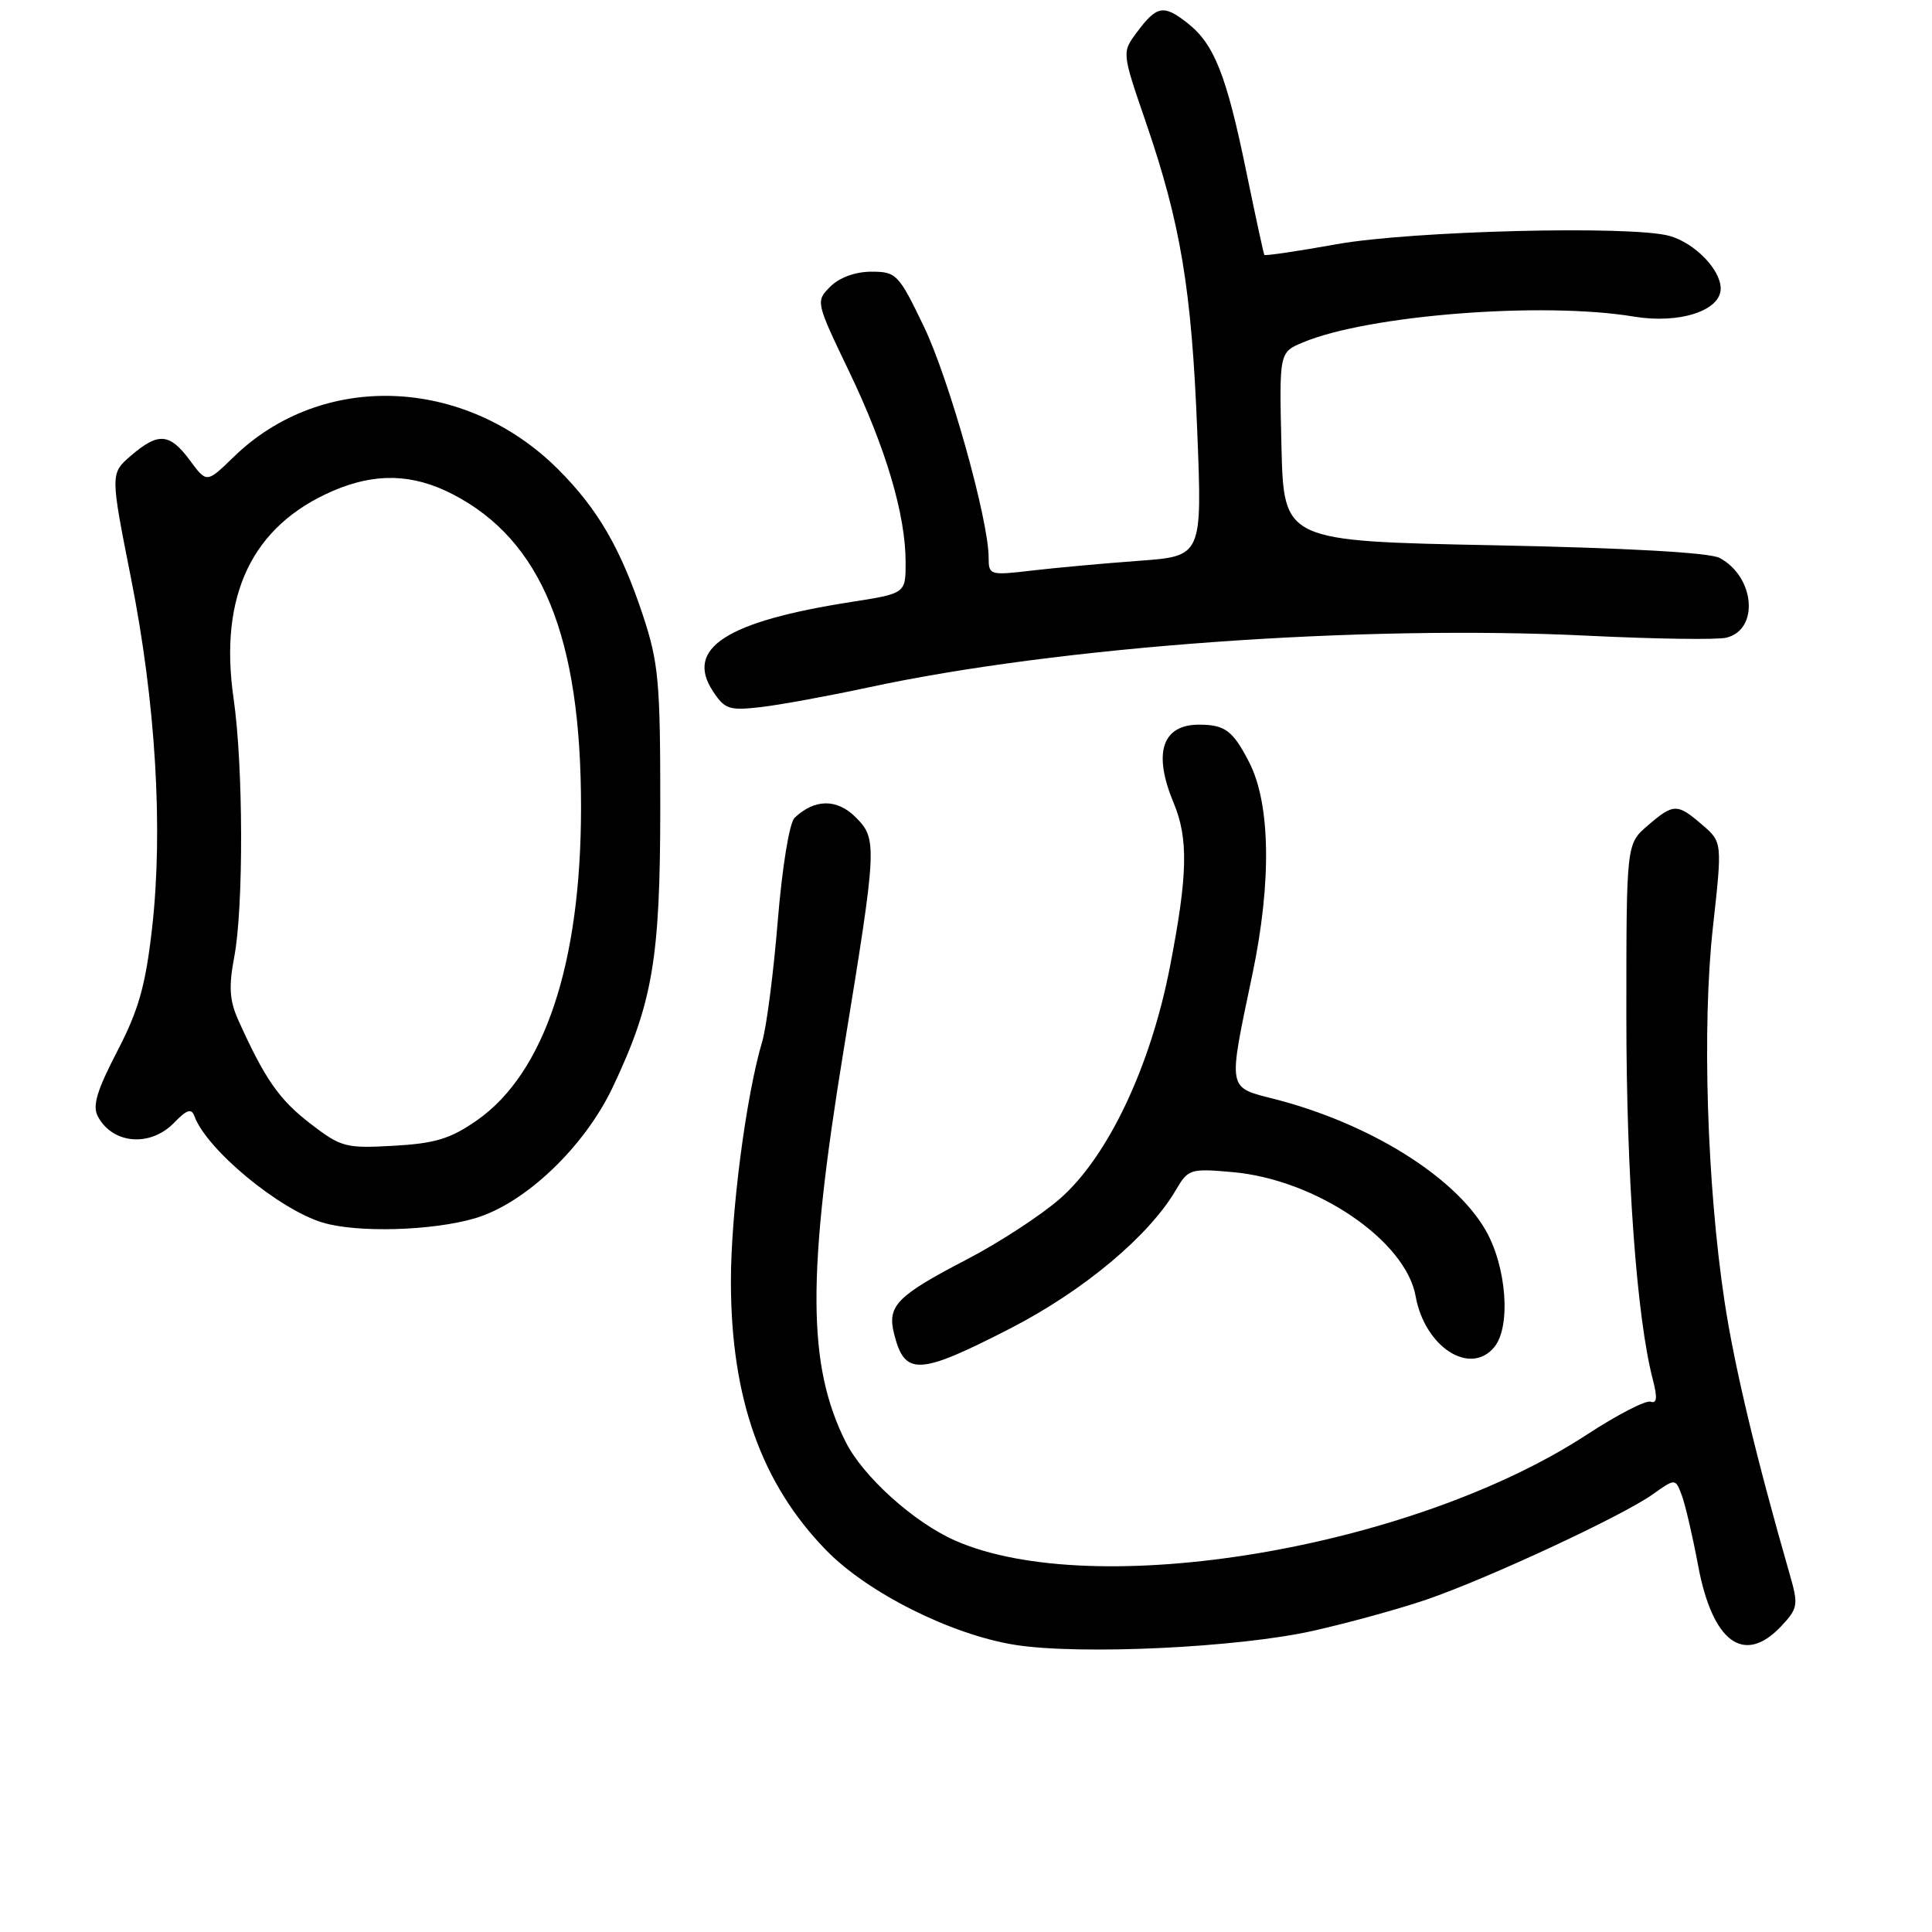 <?xml version="1.0" encoding="UTF-8" standalone="no"?>
<!DOCTYPE svg PUBLIC "-//W3C//DTD SVG 1.1//EN" "http://www.w3.org/Graphics/SVG/1.1/DTD/svg11.dtd" >
<svg xmlns="http://www.w3.org/2000/svg" xmlns:xlink="http://www.w3.org/1999/xlink" version="1.1" viewBox="0 0 256 256">
 <g >
 <path fill="currentColor"
d=" M 174.00 216.09 C 178.68 215.04 185.43 213.18 189.00 211.96 C 197.07 209.20 214.96 200.88 218.99 198.01 C 222.00 195.87 222.00 195.87 222.86 198.18 C 223.33 199.46 224.29 203.60 225.00 207.39 C 226.90 217.63 231.10 220.71 236.03 215.47 C 238.23 213.12 238.31 212.65 237.18 208.72 C 232.70 193.14 229.81 181.05 228.51 172.44 C 226.18 157.03 225.52 135.99 226.96 122.96 C 228.22 111.58 228.22 111.58 225.55 109.29 C 222.23 106.43 221.76 106.44 218.31 109.41 C 215.50 111.83 215.50 111.83 215.50 134.66 C 215.50 155.76 216.87 174.59 219.01 182.81 C 219.64 185.21 219.55 186.02 218.70 185.73 C 218.06 185.52 214.25 187.49 210.23 190.12 C 187.10 205.21 144.94 212.26 126.51 204.11 C 121.07 201.70 114.36 195.65 112.06 191.07 C 106.97 180.92 106.91 168.92 111.81 139.00 C 116.23 112.00 116.27 111.18 113.38 108.29 C 110.90 105.81 107.96 105.84 105.29 108.36 C 104.60 109.01 103.65 114.84 103.06 122.00 C 102.50 128.88 101.57 136.07 101.00 138.00 C 98.84 145.26 96.82 160.84 96.85 170.00 C 96.89 185.35 100.90 196.60 109.46 205.40 C 114.96 211.06 126.06 216.62 134.54 217.96 C 143.13 219.31 164.07 218.32 174.00 216.09 Z  M 133.86 176.03 C 143.57 171.04 152.26 163.77 155.83 157.65 C 157.43 154.91 157.74 154.81 163.31 155.31 C 174.35 156.28 186.26 164.36 187.58 171.76 C 188.78 178.47 194.79 182.37 197.99 178.51 C 200.25 175.79 199.63 167.75 196.79 162.90 C 192.64 155.82 181.44 148.88 169.00 145.66 C 162.55 144.00 162.68 144.72 165.97 129.00 C 168.51 116.82 168.34 106.49 165.52 101.00 C 163.38 96.83 162.33 96.04 158.95 96.02 C 154.00 95.99 152.74 99.74 155.50 106.35 C 157.49 111.12 157.39 115.91 155.03 128.07 C 152.47 141.31 146.83 153.22 140.49 158.80 C 137.98 161.01 132.41 164.64 128.11 166.88 C 118.81 171.72 117.54 173.02 118.47 176.73 C 119.88 182.35 121.70 182.27 133.86 176.03 Z  M 62.97 161.42 C 69.62 159.44 77.46 151.96 81.22 144.00 C 86.50 132.83 87.48 127.03 87.49 107.00 C 87.50 90.30 87.27 87.82 85.18 81.50 C 82.23 72.64 79.22 67.46 73.98 62.21 C 61.64 49.87 42.66 49.14 30.95 60.56 C 27.39 64.02 27.39 64.02 25.17 61.01 C 22.48 57.38 20.98 57.26 17.36 60.37 C 14.61 62.74 14.61 62.74 17.36 76.62 C 20.63 93.05 21.64 109.87 20.15 123.00 C 19.28 130.63 18.37 133.84 15.53 139.31 C 12.83 144.51 12.22 146.55 12.97 147.94 C 14.94 151.62 19.94 152.02 23.09 148.75 C 24.75 147.03 25.37 146.83 25.76 147.89 C 27.35 152.29 36.95 160.25 42.76 162.00 C 47.34 163.38 57.33 163.09 62.97 161.42 Z  M 115.00 91.10 C 140.28 85.64 180.44 82.75 210.50 84.24 C 219.30 84.67 227.51 84.79 228.73 84.50 C 233.13 83.46 232.55 76.44 227.86 73.93 C 226.54 73.22 215.50 72.60 197.94 72.25 C 170.11 71.70 170.11 71.70 169.80 59.19 C 169.50 46.68 169.50 46.68 172.67 45.36 C 181.36 41.74 204.44 39.94 216.50 41.95 C 222.50 42.95 228.00 41.18 228.00 38.24 C 228.00 35.73 224.57 32.20 221.22 31.26 C 216.18 29.85 187.03 30.58 177.11 32.36 C 171.94 33.29 167.63 33.93 167.53 33.77 C 167.43 33.62 166.37 28.70 165.16 22.84 C 162.52 9.96 160.90 5.85 157.36 3.07 C 154.18 0.57 153.29 0.73 150.64 4.28 C 148.65 6.94 148.65 6.94 151.84 16.22 C 156.45 29.64 157.90 38.39 158.64 57.10 C 159.30 73.70 159.30 73.70 150.90 74.31 C 146.28 74.65 139.91 75.23 136.75 75.60 C 131.16 76.26 131.00 76.21 131.00 73.89 C 131.00 68.88 125.77 50.24 122.42 43.27 C 119.08 36.32 118.77 36.00 115.46 36.00 C 113.35 36.00 111.23 36.77 110.03 37.97 C 108.07 39.93 108.08 39.99 112.51 49.22 C 117.40 59.42 120.00 68.21 120.00 74.53 C 120.00 78.64 120.00 78.64 112.75 79.77 C 96.23 82.35 90.74 85.90 94.46 91.58 C 96.04 93.99 96.63 94.18 100.85 93.69 C 103.41 93.39 109.78 92.22 115.00 91.10 Z  M 41.08 148.85 C 36.98 145.69 35.08 142.96 31.58 135.18 C 30.41 132.58 30.29 130.74 31.04 126.79 C 32.29 120.22 32.24 101.42 30.95 92.54 C 28.98 78.90 33.41 69.65 44.13 65.04 C 49.76 62.62 54.70 62.76 59.99 65.49 C 71.78 71.59 77.01 84.37 76.99 107.06 C 76.98 127.69 72.15 142.18 63.21 148.44 C 59.70 150.89 57.68 151.51 52.17 151.82 C 45.78 152.18 45.19 152.02 41.08 148.85 Z "/>
</g>
</svg>